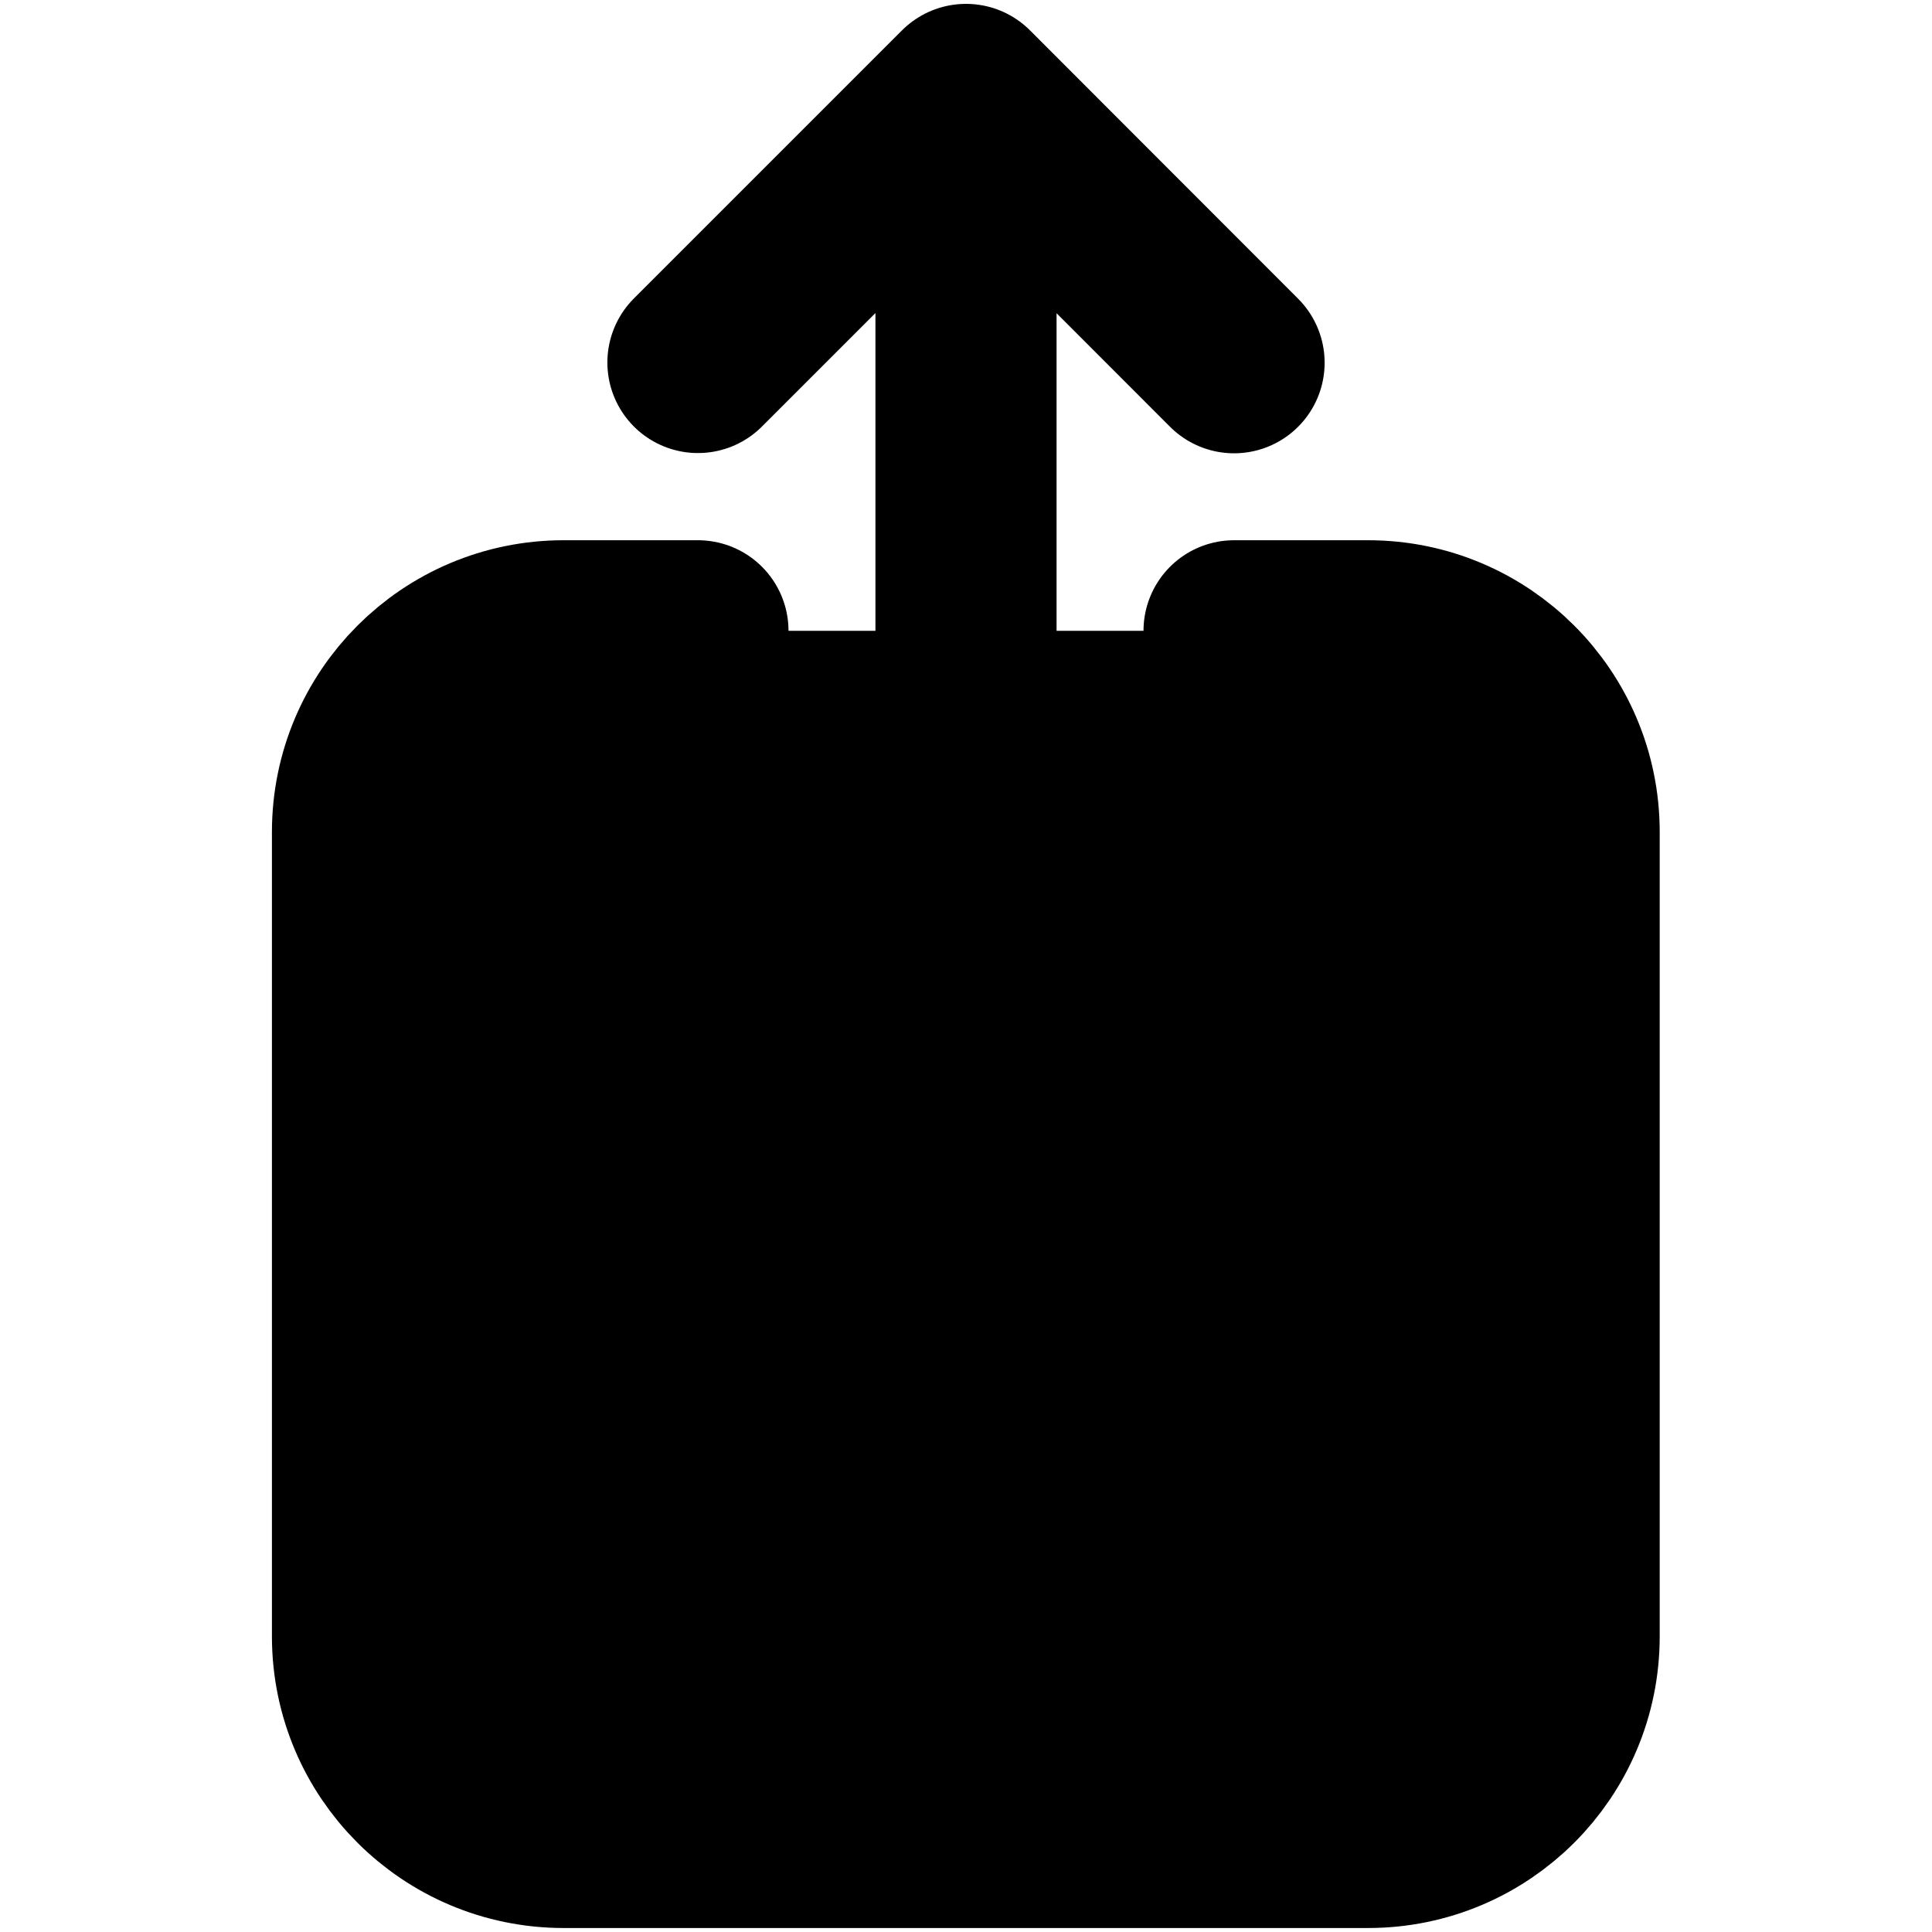 <svg xmlns="http://www.w3.org/2000/svg" width="16" height="16" viewBox="0 0 16 16">
  <path stroke="currentColor" stroke-linecap="round" stroke-linejoin="round" stroke-width="1.5" d="M5.78 5.224H4.668c-.92 0-1.666.746-1.666 1.666v6.662c0 .92.746 1.665 1.666 1.665h6.662c.92 0 1.665-.745 1.665-1.665V6.89c0-.92-.745-1.666-1.665-1.666h-1.11m0-2.22L8 .782m0 0-2.22 2.22M8 .783v9.438"/>
</svg>
